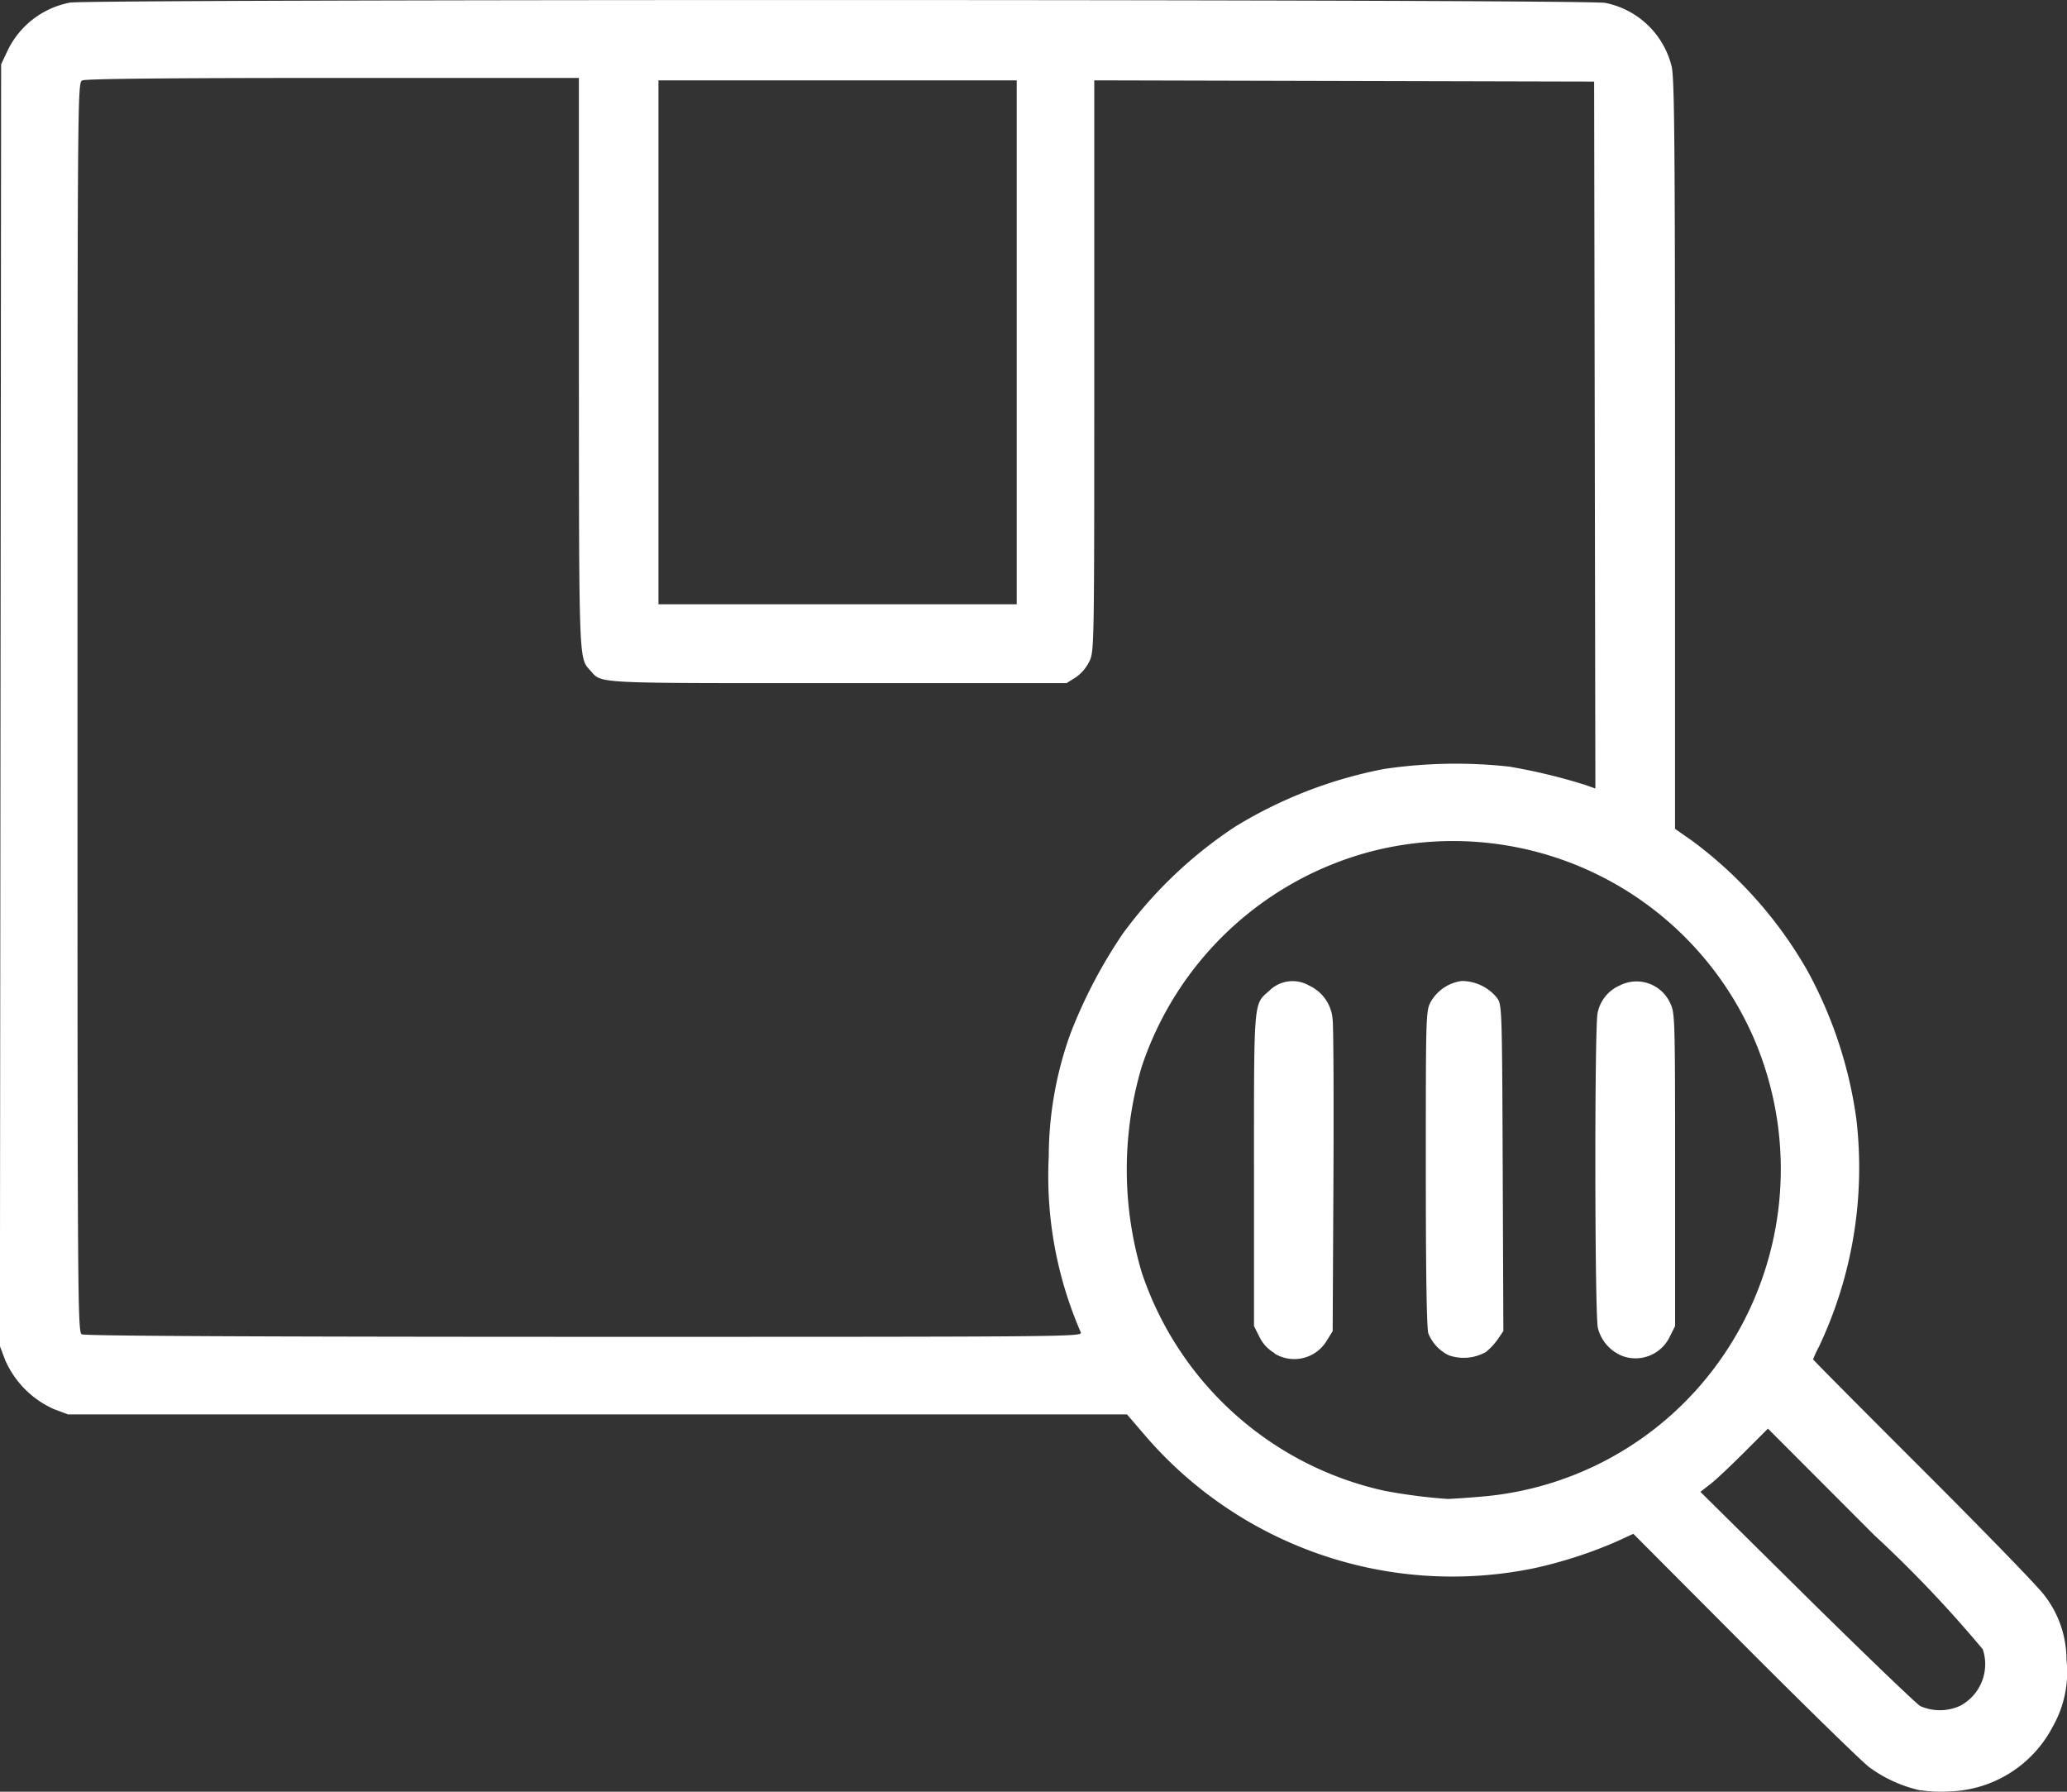 <svg xmlns="http://www.w3.org/2000/svg" width="60" height="52" viewBox="0 0 60 52"><rect x="0" y="0" width="60" height="52" fill="#333333" stroke="none"/><g transform="translate(-0.003 -574.909)"><path d="M55.759,626.873a3.965,3.965,0,0,1-1.493-.673c-.222-.169-1.855-1.763-3.628-3.542l-3.223-3.234-.5.23a13.014,13.014,0,0,1-2.366.765,11.757,11.757,0,0,1-11.307-3.849l-.525-.612H1.977l-.407-.152a2.775,2.775,0,0,1-1.414-1.418L0,613.976l.018-18.6.018-18.6.188-.4a2.535,2.535,0,0,1,1.814-1.392c.552-.1,44.067-.1,44.563.009a2.485,2.485,0,0,1,1.924,1.838c.082.31.1,2.145.1,11.252v10.881l.516.361a12.226,12.226,0,0,1,3.322,3.748A12.492,12.492,0,0,1,53.89,607.4a12.14,12.14,0,0,1-1.083,6.584,3.564,3.564,0,0,0-.175.376c0,.017,1.442,1.467,3.2,3.223s3.341,3.384,3.508,3.617a3.044,3.044,0,0,1,.648,1.873A3.2,3.2,0,0,1,59.6,625a3.5,3.5,0,0,1-3,1.9,4.214,4.214,0,0,1-.843-.033Zm1.158-2.466a1.368,1.368,0,0,0,.642-1.63,35.545,35.545,0,0,0-3.157-3.321l-3.08-3.085-.7.7c-.384.383-.824.8-.979.916l-.281.219,3.083,3.049c1.7,1.677,3.182,3.1,3.3,3.169a1.409,1.409,0,0,0,1.167-.014Zm-13.982-6.057a9.442,9.442,0,0,0,6.406-3.213A9.6,9.6,0,0,0,50.9,605.013a9.52,9.52,0,0,0-11.127-5.385,9.591,9.591,0,0,0-6.628,6.237,10.489,10.489,0,0,0,0,5.975,9.607,9.607,0,0,0,7.045,6.335,16.1,16.1,0,0,0,1.83.237c.058,0,.469-.023.913-.062ZM37,614.179a1.092,1.092,0,0,1-.439-.471l-.158-.314v-4.528c0-4.984-.015-4.8.441-5.2a.959.959,0,0,1,1.16-.153,1.174,1.174,0,0,1,.683,1c.024.2.034,2.314.022,4.7l-.022,4.329-.161.259a1.1,1.1,0,0,1-1.526.391Zm5.059.064a1.206,1.206,0,0,1-.593-.631c-.05-.133-.075-1.7-.075-4.772,0-4.411,0-4.584.138-4.846a1.222,1.222,0,0,1,.9-.614,1.318,1.318,0,0,1,1.03.492c.142.2.145.281.164,4.933l.019,4.734-.16.235a1.849,1.849,0,0,1-.348.374,1.316,1.316,0,0,1-1.077.095Zm4.981-.005a1.184,1.184,0,0,1-.654-.786c-.094-.376-.1-8.735-.009-9.14a1.1,1.1,0,0,1,.639-.8,1.071,1.071,0,0,1,1.472.519c.135.276.139.441.139,4.825v4.539l-.158.314a1.1,1.1,0,0,1-1.431.53Zm-15.662-.656a11.356,11.356,0,0,1-.932-5.117,10.569,10.569,0,0,1,.628-3.554A14.4,14.4,0,0,1,32.6,602a12.678,12.678,0,0,1,3.258-3.1,12.948,12.948,0,0,1,4.324-1.674,14.234,14.234,0,0,1,3.631-.068,16.818,16.818,0,0,1,2.2.529l.3.106-.018-10.258-.018-10.258-7.255-.018-7.255-.018v8.285c0,8.236,0,8.287-.146,8.586a1.226,1.226,0,0,1-.4.462l-.259.161h-6.64c-7.219,0-6.834.02-7.191-.375-.327-.362-.321-.184-.324-8.935l0-8.254H9.66c-4.785,0-7.181.024-7.272.073-.134.072-.136.35-.136,18.195,0,17.184.006,18.126.123,18.194.082.048,4.893.072,14.587.074,13.748,0,14.462,0,14.414-.121Zm-1.862-28.741v-7.6h-10.4v15.206h10.4Z" transform="translate(0 0)" fill="#fff"/></g></svg>
